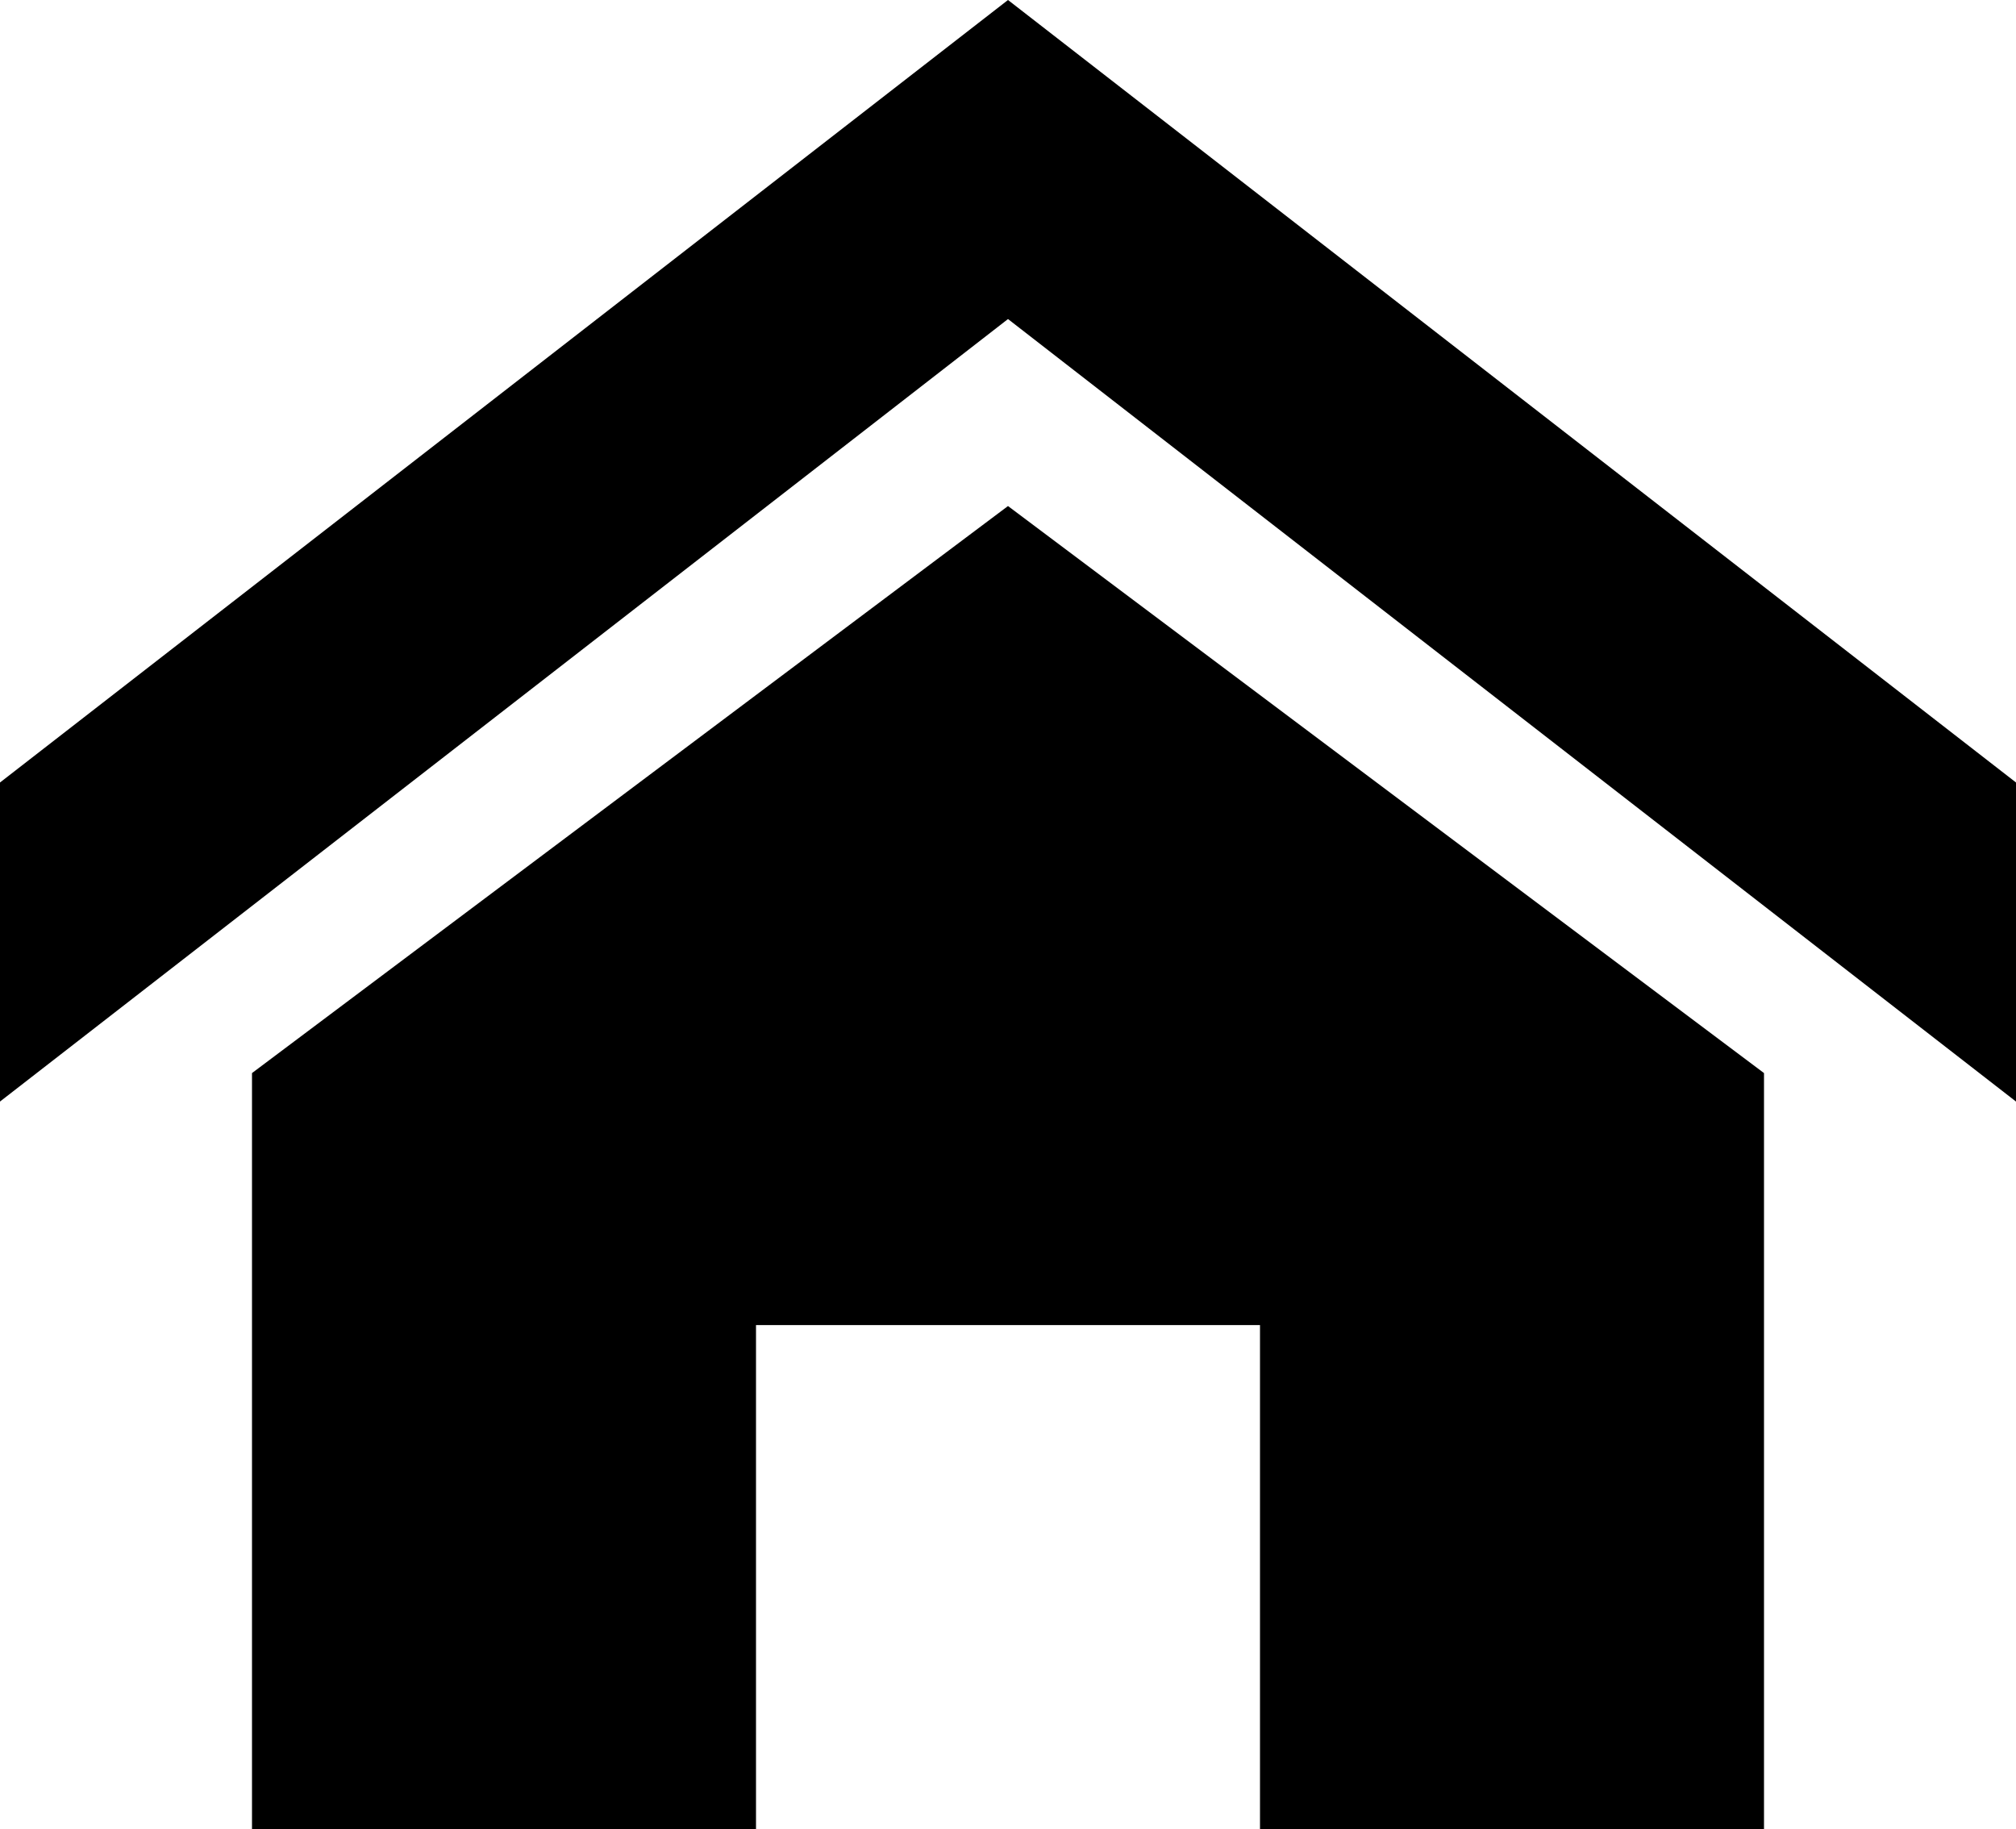 <?xml version="1.0" encoding="UTF-8" standalone="no"?>
<!-- Created with Inkscape (http://www.inkscape.org/) -->

<svg
   xmlns:dc="http://purl.org/dc/elements/1.1/"
   xmlns:cc="http://creativecommons.org/ns#"
   xmlns:rdf="http://www.w3.org/1999/02/22-rdf-syntax-ns#"
   xmlns:svg="http://www.w3.org/2000/svg"
   xmlns="http://www.w3.org/2000/svg"
   version="1.1"
   width="500"
   height="453.625"
   viewBox="0 0 500 453.625"
   id="svg2">
  <defs
     id="defs8" />
  <path
     d="M 500,273.188 250,79.125 -1.2163303e-6,273.188 v -79.125 L 250,0 500,194.062 z m -62.5,-7.062 v 187.5 h -125 v -125 h -125 v 125 h -125 v -187.5 L 250,125.5 z"
     id="path4"
     style="fill:#000000" />
</svg>
